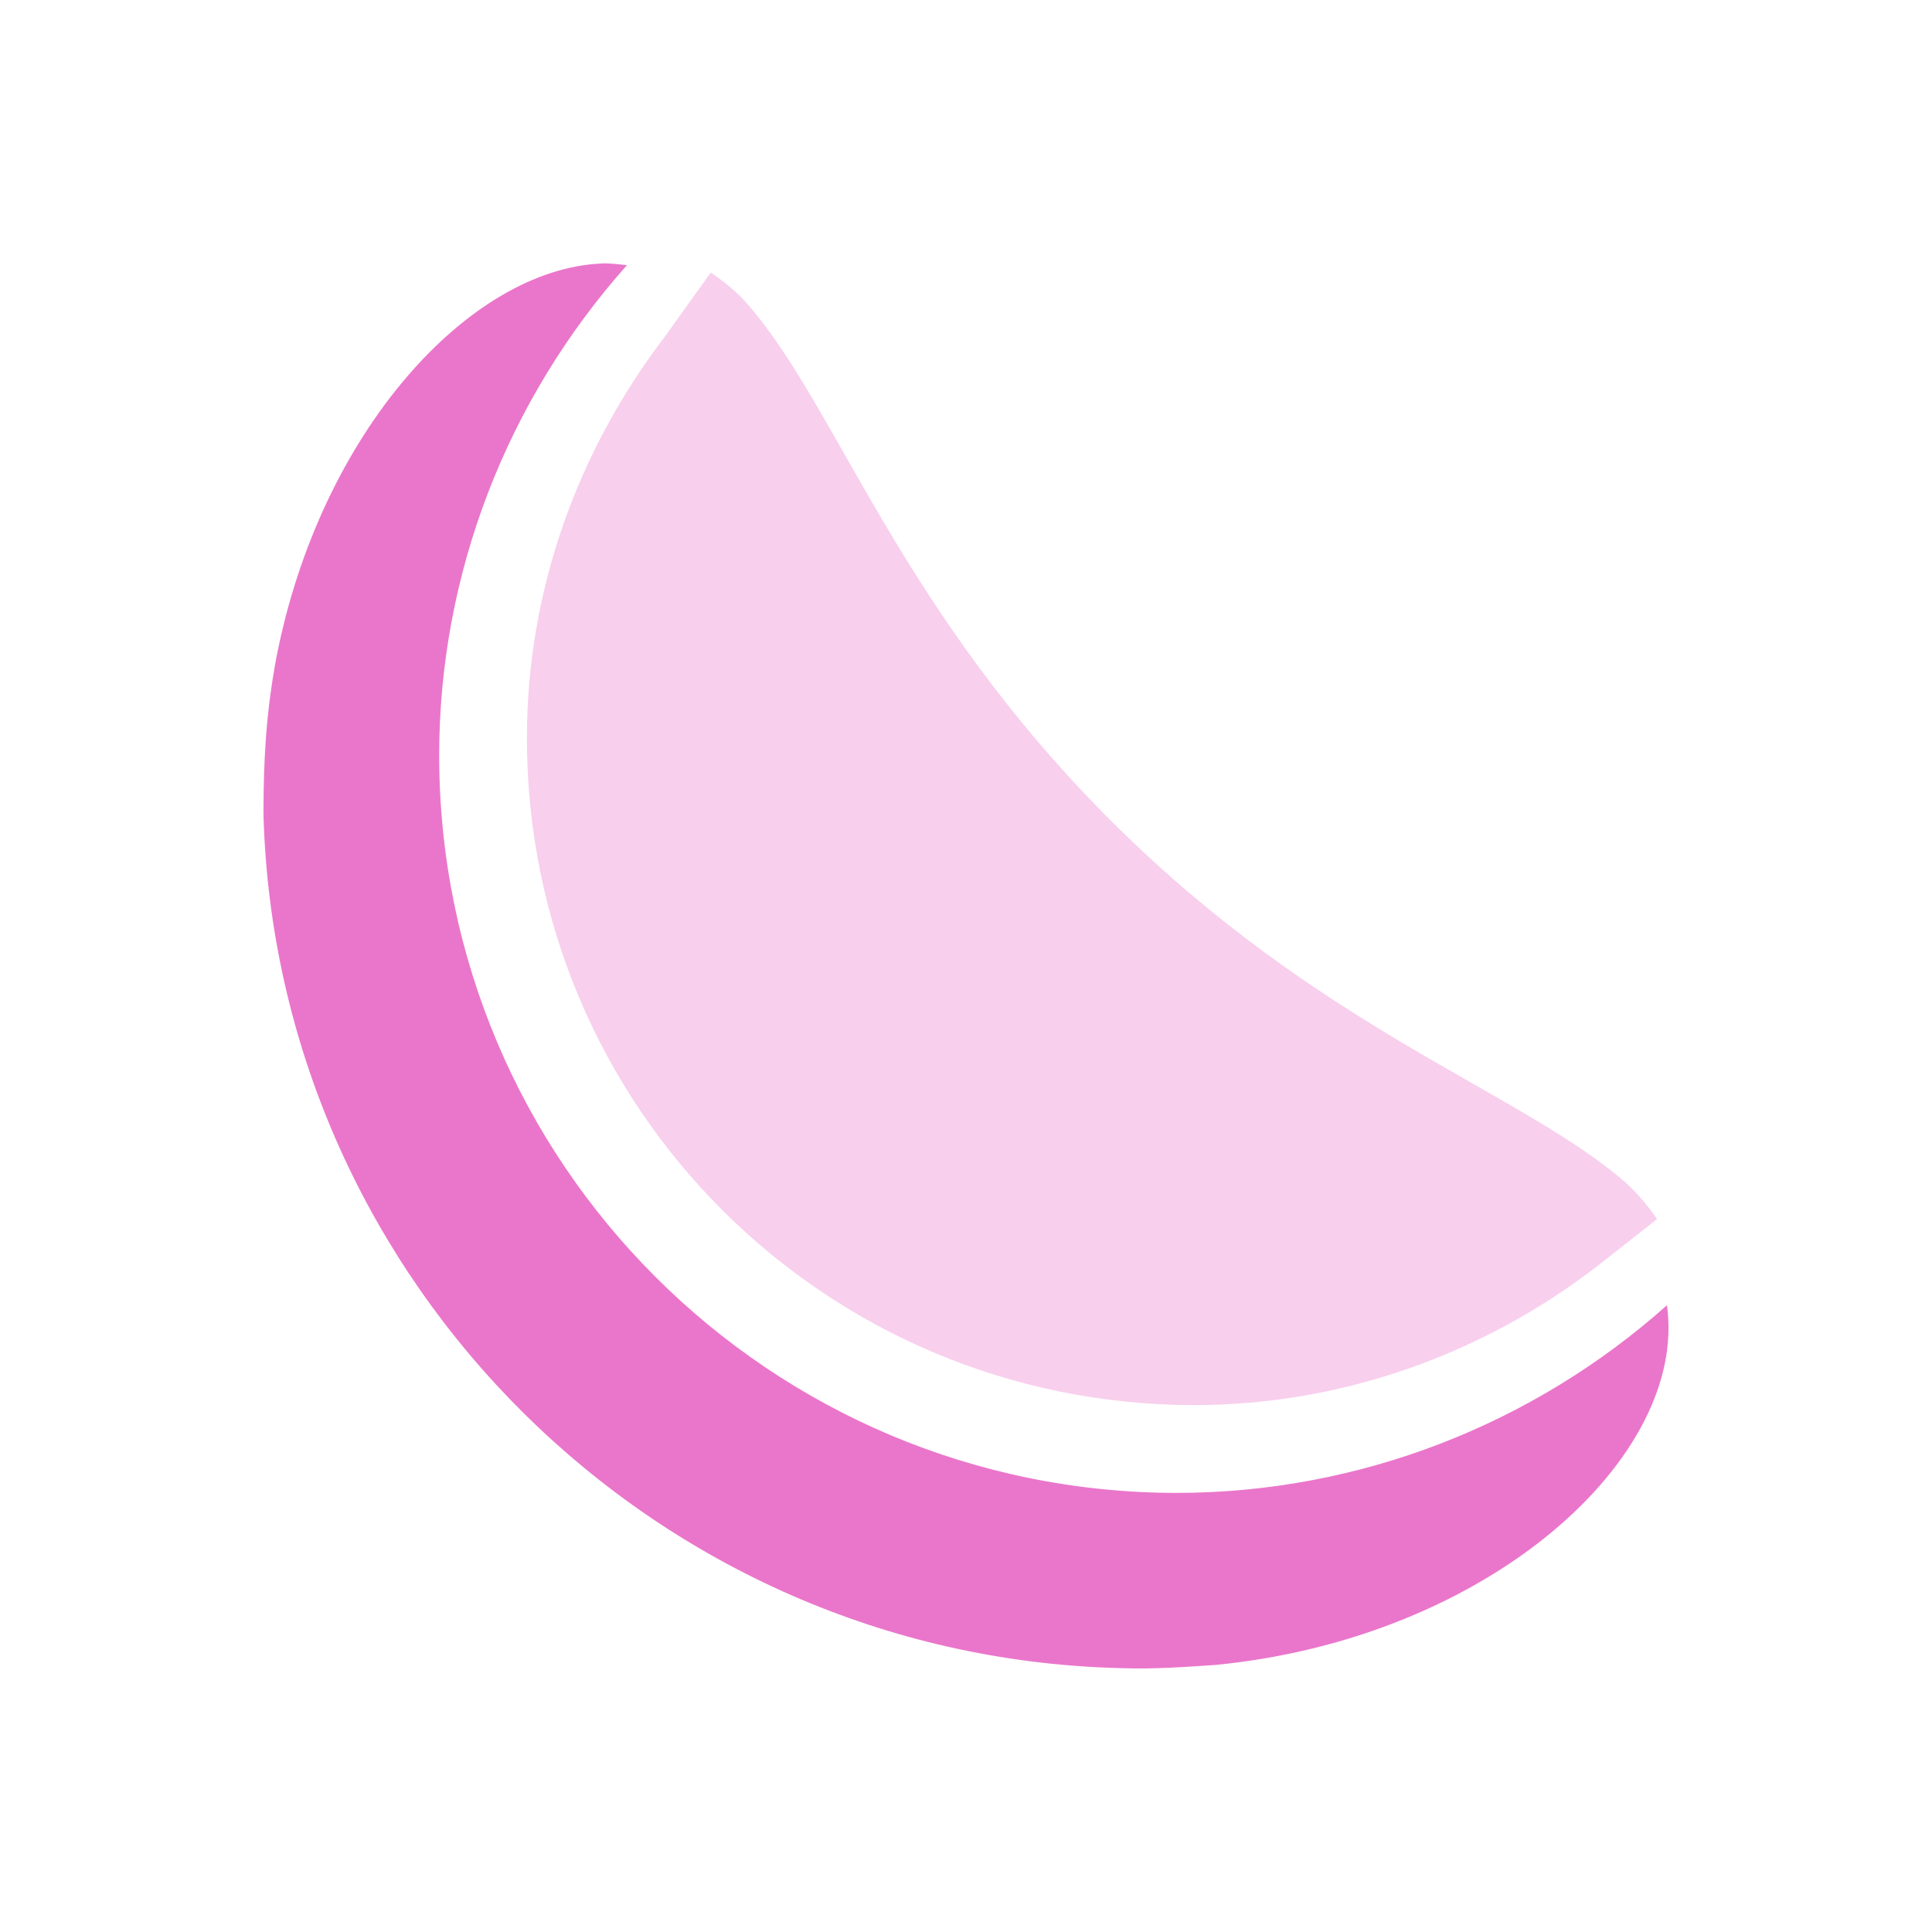 <svg xmlns="http://www.w3.org/2000/svg" width="22" height="22" version="1.1">
 <defs>
  <style id="current-color-scheme" type="text/css">
   .ColorScheme-Text { color:#ea76cb; } .ColorScheme-Highlight { color:#4285f4; } .ColorScheme-NeutralText { color:#ff9800; } .ColorScheme-PositiveText { color:#4caf50; } .ColorScheme-NegativeText { color:#f44336; }
  </style>
 </defs>
 <path style="fill:currentColor" class="ColorScheme-Text" d="M 6.846,3.001 C 5.346,3.067 3.649,4.914 3.147,7.488 3.027,8.132 3.003,8.649 3,9.232 c 0.001,0.053 0.001,0.105 0.004,0.158 0.203,5.229 4.463,9.453 9.709,9.604 0.027,0.001 0.052,0.001 0.078,0.002 0.344,0.013 0.736,-0.016 1.049,-0.037 3.126,-0.305 5.384,-2.371 5.142,-4.096 -1.532,1.365 -3.511,2.134 -5.576,2.137 -4.642,0 -8.405,-3.762 -8.405,-8.401 9.724e-4,-2.066 0.772,-4.046 2.138,-5.579 -0.097,-0.011 -0.194,-0.024 -0.293,-0.02 z"/>
 <path style="fill:currentColor;opacity:.35" class="ColorScheme-Text" d="M 8.093,3.104 7.577,3.825 C 6.574,5.135 6.001,6.73 6,8.4 v 0.002 C 6,12.608 9.395,16 13.604,16 c 1.665,-0.002 3.258,-0.569 4.565,-1.567 l 0.7,-0.551 C 18.755,13.717 18.62,13.554 18.441,13.406 17.237,12.406 15.018,11.691 12.695,9.39 10.246,6.962 9.549,4.662 8.523,3.475 8.389,3.321 8.243,3.204 8.093,3.104 Z"/>
</svg>
